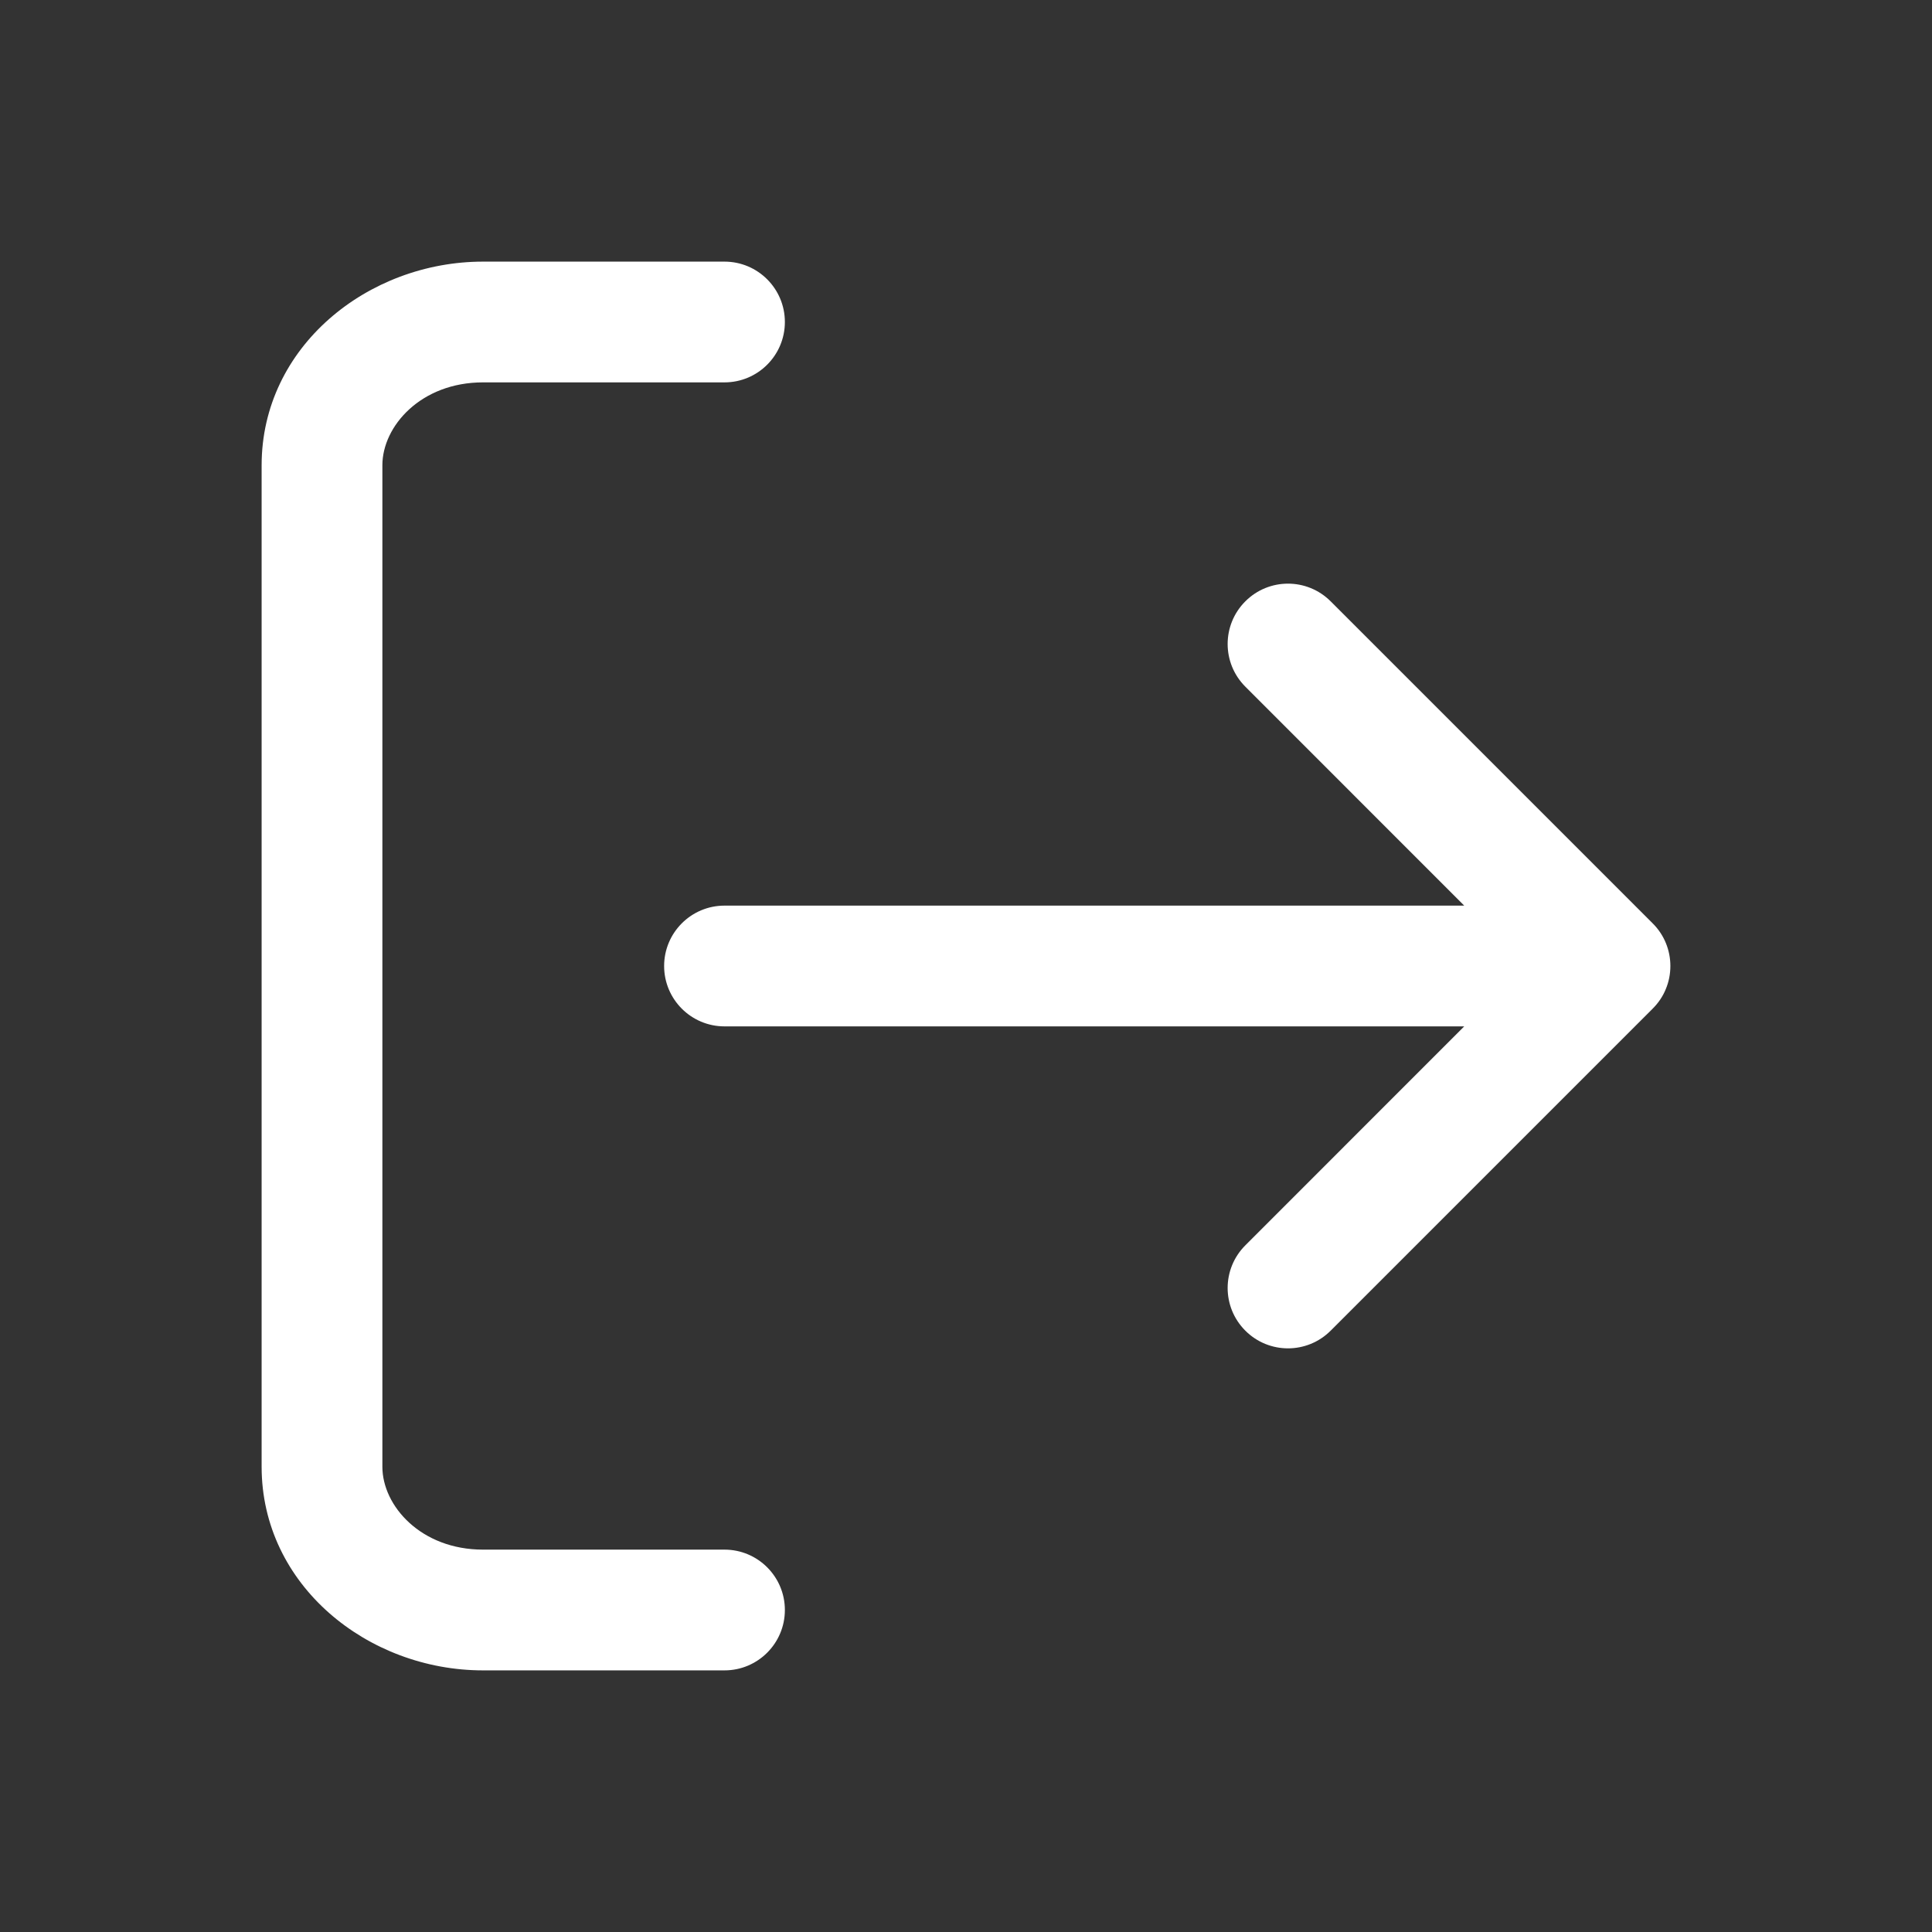 <svg width="24" height="24" viewBox="0 0 24 24" fill="none" xmlns="http://www.w3.org/2000/svg">
<rect x="0" y="0" width="24" height="24" fill="#333333" stroke="none"/>
<path fill-rule="evenodd" clip-rule="evenodd" d="M6 4.75C5.229 4.75 4.75 5.294 4.75 5.78V18.22C4.75 18.706 5.229 19.25 6 19.25H9C9.414 19.25 9.75 19.586 9.75 20C9.75 20.414 9.414 20.75 9 20.75H6C4.571 20.75 3.25 19.694 3.25 18.22V5.78C3.25 4.306 4.571 3.25 6 3.25H9C9.414 3.25 9.75 3.586 9.75 4C9.75 4.414 9.414 4.75 9 4.75H6ZM15.47 7.47C15.763 7.177 16.237 7.177 16.53 7.47L20.53 11.47C20.677 11.616 20.75 11.808 20.75 12C20.75 12.102 20.73 12.199 20.693 12.287C20.657 12.376 20.602 12.458 20.53 12.53L16.53 16.53C16.237 16.823 15.763 16.823 15.47 16.53C15.177 16.237 15.177 15.763 15.47 15.47L18.189 12.75H9C8.586 12.75 8.25 12.414 8.25 12C8.25 11.586 8.586 11.25 9 11.25H18.189L15.47 8.53C15.177 8.237 15.177 7.763 15.47 7.47Z" fill="white"/>
</svg>
